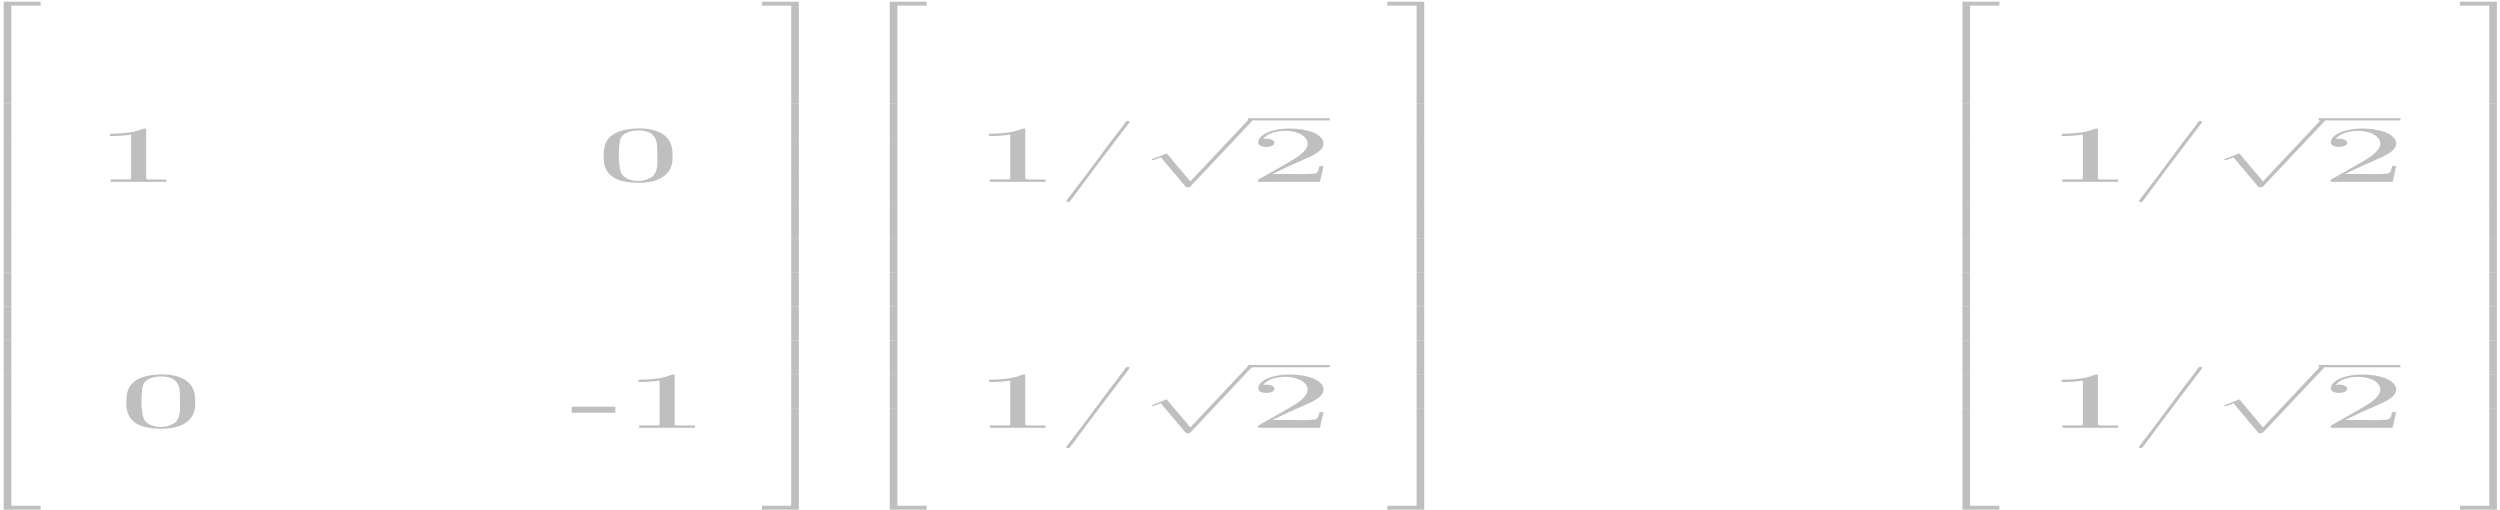 <?xml version="1.0" encoding="UTF-8"?>
<svg xmlns="http://www.w3.org/2000/svg" xmlns:xlink="http://www.w3.org/1999/xlink" width="1225px" height="250px" viewBox="0 0 1225 250" version="1.1">
<g id="surface1">
<path style=" stroke:none;fill-rule:nonzero;fill:rgb(74.902%,74.902%,74.902%);fill-opacity:1;" d="M 1.824 50.59 L 5.559 50.59 L 5.559 2.754 L 19.922 2.754 L 19.922 0.836 L 1.824 0.836 Z M 1.824 50.59 "/>
<path style=" stroke:none;fill-rule:nonzero;fill:rgb(74.902%,74.902%,74.902%);fill-opacity:1;" d="M 1.824 67.223 L 5.559 67.223 L 5.559 50.57 L 1.824 50.57 Z M 1.824 67.223 "/>
<path style=" stroke:none;fill-rule:nonzero;fill:rgb(74.902%,74.902%,74.902%);fill-opacity:1;" d="M 1.824 83.816 L 5.559 83.816 L 5.559 67.164 L 1.824 67.164 Z M 1.824 83.816 "/>
<path style=" stroke:none;fill-rule:nonzero;fill:rgb(74.902%,74.902%,74.902%);fill-opacity:1;" d="M 1.824 100.422 L 5.559 100.422 L 5.559 83.766 L 1.824 83.766 Z M 1.824 100.422 "/>
<path style=" stroke:none;fill-rule:nonzero;fill:rgb(74.902%,74.902%,74.902%);fill-opacity:1;" d="M 1.824 117.016 L 5.559 117.016 L 5.559 100.359 L 1.824 100.359 Z M 1.824 117.016 "/>
<path style=" stroke:none;fill-rule:nonzero;fill:rgb(74.902%,74.902%,74.902%);fill-opacity:1;" d="M 1.824 133.617 L 5.559 133.617 L 5.559 116.965 L 1.824 116.965 Z M 1.824 133.617 "/>
<path style=" stroke:none;fill-rule:nonzero;fill:rgb(74.902%,74.902%,74.902%);fill-opacity:1;" d="M 1.824 150.211 L 5.559 150.211 L 5.559 133.559 L 1.824 133.559 Z M 1.824 150.211 "/>
<path style=" stroke:none;fill-rule:nonzero;fill:rgb(74.902%,74.902%,74.902%);fill-opacity:1;" d="M 1.824 166.816 L 5.559 166.816 L 5.559 150.16 L 1.824 150.16 Z M 1.824 166.816 "/>
<path style=" stroke:none;fill-rule:nonzero;fill:rgb(74.902%,74.902%,74.902%);fill-opacity:1;" d="M 1.824 183.41 L 5.559 183.41 L 5.559 166.754 L 1.824 166.754 Z M 1.824 183.41 "/>
<path style=" stroke:none;fill-rule:nonzero;fill:rgb(74.902%,74.902%,74.902%);fill-opacity:1;" d="M 1.824 200.012 L 5.559 200.012 L 5.559 183.359 L 1.824 183.359 Z M 1.824 200.012 "/>
<path style=" stroke:none;fill-rule:nonzero;fill:rgb(74.902%,74.902%,74.902%);fill-opacity:1;" d="M 1.824 249.746 L 19.922 249.746 L 19.922 247.828 L 5.559 247.828 L 5.559 199.992 L 1.824 199.992 Z M 1.824 249.746 "/>
<path style=" stroke:none;fill-rule:nonzero;fill:rgb(74.902%,74.902%,74.902%);fill-opacity:1;" d="M 53.855 65.504 L 53.855 66.656 C 57.352 66.656 60.883 66.5 64.242 65.941 L 64.242 87.34 L 64.105 87.773 L 63.316 87.898 L 54.234 87.898 L 54.234 89.102 L 81.555 89.102 L 81.555 87.934 L 73.191 87.934 C 72.332 87.934 71.613 87.863 71.613 87.375 L 71.613 63.465 C 71.613 63.273 71.613 62.961 71.066 62.961 C 69.898 62.961 68.492 63.797 67.227 64.109 C 63.145 65.227 58.449 65.504 53.855 65.504 Z M 53.855 65.504 "/>
<path style=" stroke:none;fill-rule:nonzero;fill:rgb(74.902%,74.902%,74.902%);fill-opacity:1;" d="M 311.445 62.961 C 296.328 63.797 295.781 71.398 295.781 76.789 C 295.781 81.566 296.809 89.57 312.781 89.57 C 324.609 89.57 329.543 84.27 329.543 77.66 L 329.543 75.34 C 329.543 69.969 326.902 62.906 312.883 62.906 C 312.406 62.906 311.926 62.906 311.445 62.961 Z M 303.32 78.848 C 303.219 78.531 303.219 78.219 303.219 77.906 C 303.219 75.465 303.219 73.039 303.562 70.598 C 303.699 69.047 303.938 67.301 305.582 65.941 C 307.23 64.668 309.973 63.918 312.781 63.918 C 321.316 63.918 322.035 69.098 322.035 73.039 L 322.035 75.34 C 322.035 76.457 322.105 77.695 322.105 78.969 C 322.105 81.566 321.797 84.27 320.082 86.152 C 318.574 87.547 315.766 88.664 312.645 88.664 L 312.473 88.664 C 307.539 88.664 304.727 86.188 304.109 83.992 C 303.457 82.281 303.629 80.574 303.32 78.848 Z M 303.32 78.848 "/>
<path style=" stroke:none;fill-rule:nonzero;fill:rgb(74.902%,74.902%,74.902%);fill-opacity:1;" d="M 77.559 183.496 C 62.441 184.332 61.895 191.938 61.895 197.324 C 61.895 202.102 62.922 210.105 78.895 210.105 C 90.719 210.105 95.656 204.805 95.656 198.195 L 95.656 195.875 C 95.656 190.504 93.016 183.441 78.996 183.441 C 78.516 183.441 78.039 183.441 77.559 183.496 Z M 69.434 199.383 C 69.332 199.066 69.332 198.754 69.332 198.441 C 69.332 196 69.332 193.574 69.672 191.133 C 69.812 189.582 70.051 187.836 71.695 186.477 C 73.34 185.203 76.082 184.453 78.895 184.453 C 87.43 184.453 88.148 189.633 88.148 193.574 L 88.148 195.875 C 88.148 196.992 88.219 198.23 88.219 199.504 C 88.219 202.102 87.91 204.805 86.195 206.688 C 84.688 208.082 81.875 209.199 78.758 209.199 L 78.586 209.199 C 73.648 209.199 70.84 206.723 70.223 204.527 C 69.57 202.816 69.742 201.109 69.434 199.383 Z M 69.434 199.383 "/>
<path style=" stroke:none;fill-rule:nonzero;fill:rgb(74.902%,74.902%,74.902%);fill-opacity:1;" d="M 280.133 199.277 L 280.133 202.258 L 301.52 202.258 L 301.52 199.277 Z M 280.133 199.277 "/>
<path style=" stroke:none;fill-rule:nonzero;fill:rgb(74.902%,74.902%,74.902%);fill-opacity:1;" d="M 312.809 186.043 L 312.809 187.191 C 316.305 187.191 319.836 187.035 323.191 186.477 L 323.191 207.875 L 323.055 208.312 L 322.27 208.434 L 313.184 208.434 L 313.184 209.637 L 340.504 209.637 L 340.504 208.469 L 332.141 208.469 C 331.281 208.469 330.562 208.398 330.562 207.91 L 330.562 184 C 330.562 183.809 330.562 183.496 330.016 183.496 C 328.848 183.496 327.445 184.332 326.176 184.645 C 322.098 185.762 317.398 186.043 312.809 186.043 Z M 312.809 186.043 "/>
<path style=" stroke:none;fill-rule:nonzero;fill:rgb(74.902%,74.902%,74.902%);fill-opacity:1;" d="M 387.699 50.59 L 391.434 50.59 L 391.434 0.836 L 373.336 0.836 L 373.336 2.754 L 387.699 2.754 Z M 387.699 50.59 "/>
<path style=" stroke:none;fill-rule:nonzero;fill:rgb(74.902%,74.902%,74.902%);fill-opacity:1;" d="M 387.699 67.223 L 391.434 67.223 L 391.434 50.57 L 387.699 50.57 Z M 387.699 67.223 "/>
<path style=" stroke:none;fill-rule:nonzero;fill:rgb(74.902%,74.902%,74.902%);fill-opacity:1;" d="M 387.699 83.816 L 391.434 83.816 L 391.434 67.164 L 387.699 67.164 Z M 387.699 83.816 "/>
<path style=" stroke:none;fill-rule:nonzero;fill:rgb(74.902%,74.902%,74.902%);fill-opacity:1;" d="M 387.699 100.422 L 391.434 100.422 L 391.434 83.766 L 387.699 83.766 Z M 387.699 100.422 "/>
<path style=" stroke:none;fill-rule:nonzero;fill:rgb(74.902%,74.902%,74.902%);fill-opacity:1;" d="M 387.699 117.016 L 391.434 117.016 L 391.434 100.359 L 387.699 100.359 Z M 387.699 117.016 "/>
<path style=" stroke:none;fill-rule:nonzero;fill:rgb(74.902%,74.902%,74.902%);fill-opacity:1;" d="M 387.699 133.617 L 391.434 133.617 L 391.434 116.965 L 387.699 116.965 Z M 387.699 133.617 "/>
<path style=" stroke:none;fill-rule:nonzero;fill:rgb(74.902%,74.902%,74.902%);fill-opacity:1;" d="M 387.699 150.211 L 391.434 150.211 L 391.434 133.559 L 387.699 133.559 Z M 387.699 150.211 "/>
<path style=" stroke:none;fill-rule:nonzero;fill:rgb(74.902%,74.902%,74.902%);fill-opacity:1;" d="M 387.699 166.816 L 391.434 166.816 L 391.434 150.16 L 387.699 150.16 Z M 387.699 166.816 "/>
<path style=" stroke:none;fill-rule:nonzero;fill:rgb(74.902%,74.902%,74.902%);fill-opacity:1;" d="M 387.699 183.41 L 391.434 183.41 L 391.434 166.754 L 387.699 166.754 Z M 387.699 183.41 "/>
<path style=" stroke:none;fill-rule:nonzero;fill:rgb(74.902%,74.902%,74.902%);fill-opacity:1;" d="M 387.699 200.012 L 391.434 200.012 L 391.434 183.359 L 387.699 183.359 Z M 387.699 200.012 "/>
<path style=" stroke:none;fill-rule:nonzero;fill:rgb(74.902%,74.902%,74.902%);fill-opacity:1;" d="M 387.699 247.828 L 373.336 247.828 L 373.336 249.746 L 391.434 249.746 L 391.434 199.996 L 387.699 199.996 Z M 387.699 247.828 "/>
<path style=" stroke:none;fill-rule:nonzero;fill:rgb(74.902%,74.902%,74.902%);fill-opacity:1;" d="M 435.992 50.59 L 439.727 50.59 L 439.727 2.754 L 454.09 2.754 L 454.09 0.836 L 435.992 0.836 Z M 435.992 50.59 "/>
<path style=" stroke:none;fill-rule:nonzero;fill:rgb(74.902%,74.902%,74.902%);fill-opacity:1;" d="M 435.992 67.223 L 439.727 67.223 L 439.727 50.57 L 435.992 50.57 Z M 435.992 67.223 "/>
<path style=" stroke:none;fill-rule:nonzero;fill:rgb(74.902%,74.902%,74.902%);fill-opacity:1;" d="M 435.992 83.816 L 439.727 83.816 L 439.727 67.164 L 435.992 67.164 Z M 435.992 83.816 "/>
<path style=" stroke:none;fill-rule:nonzero;fill:rgb(74.902%,74.902%,74.902%);fill-opacity:1;" d="M 435.992 100.422 L 439.727 100.422 L 439.727 83.766 L 435.992 83.766 Z M 435.992 100.422 "/>
<path style=" stroke:none;fill-rule:nonzero;fill:rgb(74.902%,74.902%,74.902%);fill-opacity:1;" d="M 435.992 117.016 L 439.727 117.016 L 439.727 100.359 L 435.992 100.359 Z M 435.992 117.016 "/>
<path style=" stroke:none;fill-rule:nonzero;fill:rgb(74.902%,74.902%,74.902%);fill-opacity:1;" d="M 435.992 133.617 L 439.727 133.617 L 439.727 116.965 L 435.992 116.965 Z M 435.992 133.617 "/>
<path style=" stroke:none;fill-rule:nonzero;fill:rgb(74.902%,74.902%,74.902%);fill-opacity:1;" d="M 435.992 150.211 L 439.727 150.211 L 439.727 133.559 L 435.992 133.559 Z M 435.992 150.211 "/>
<path style=" stroke:none;fill-rule:nonzero;fill:rgb(74.902%,74.902%,74.902%);fill-opacity:1;" d="M 435.992 166.816 L 439.727 166.816 L 439.727 150.164 L 435.992 150.164 Z M 435.992 166.816 "/>
<path style=" stroke:none;fill-rule:nonzero;fill:rgb(74.902%,74.902%,74.902%);fill-opacity:1;" d="M 435.992 183.41 L 439.727 183.41 L 439.727 166.758 L 435.992 166.758 Z M 435.992 183.41 "/>
<path style=" stroke:none;fill-rule:nonzero;fill:rgb(74.902%,74.902%,74.902%);fill-opacity:1;" d="M 435.992 200.012 L 439.727 200.012 L 439.727 183.359 L 435.992 183.359 Z M 435.992 200.012 "/>
<path style=" stroke:none;fill-rule:nonzero;fill:rgb(74.902%,74.902%,74.902%);fill-opacity:1;" d="M 435.992 249.746 L 454.09 249.746 L 454.09 247.828 L 439.727 247.828 L 439.727 199.996 L 435.992 199.996 Z M 435.992 249.746 "/>
<path style=" stroke:none;fill-rule:nonzero;fill:rgb(74.902%,74.902%,74.902%);fill-opacity:1;" d="M 484.629 65.508 L 484.629 66.656 C 488.125 66.656 491.656 66.5 495.016 65.941 L 495.016 87.34 L 494.879 87.773 L 494.09 87.898 L 485.008 87.898 L 485.008 89.102 L 512.328 89.102 L 512.328 87.934 L 503.965 87.934 C 503.105 87.934 502.387 87.863 502.387 87.375 L 502.387 63.465 C 502.387 63.273 502.387 62.961 501.836 62.961 C 500.672 62.961 499.266 63.797 498 64.109 C 493.918 65.227 489.223 65.508 484.629 65.508 Z M 484.629 65.508 "/>
<path style=" stroke:none;fill-rule:nonzero;fill:rgb(74.902%,74.902%,74.902%);fill-opacity:1;" d="M 552.359 59.246 C 551.504 59.402 550.953 60.57 550.578 61.164 C 541.254 73.074 532.855 85.105 523.531 96.984 L 522.848 97.977 C 522.676 98.133 522.539 98.344 522.434 98.535 C 522.434 98.777 522.848 99.023 523.293 99.023 L 523.465 99.023 C 524.012 98.973 524.25 98.742 524.387 98.5 L 525.59 96.949 C 534.434 84.914 543.516 72.953 552.668 60.973 L 553.215 60.203 C 553.32 60.047 553.523 59.891 553.523 59.68 C 553.523 59.402 553.078 59.246 552.598 59.246 Z M 552.359 59.246 "/>
<path style=" stroke:none;fill-rule:nonzero;fill:rgb(74.902%,74.902%,74.902%);fill-opacity:1;" d="M 581.172 91.75 C 582.887 91.75 582.922 91.715 583.469 91.195 L 613.223 59.613 C 613.598 59.246 613.598 59.195 613.598 59.105 C 613.598 58.809 613.152 58.566 612.5 58.566 C 611.781 58.566 611.574 58.809 611.301 59.105 L 583.262 88.875 L 571.676 75.148 L 564.102 78.113 L 564.926 78.551 L 568.797 77.066 Z M 581.172 91.75 "/>
<path style="fill:none;stroke-width:9.99;stroke-linecap:butt;stroke-linejoin:miter;stroke:rgb(74.902%,74.902%,74.902%);stroke-opacity:1;stroke-miterlimit:10;" d="M 2792.036 1710.38 L 2975.047 1710.38 " transform="matrix(0.219,0,0,-0.112,0,250)"/>
<path style=" stroke:none;fill-rule:nonzero;fill:rgb(74.902%,74.902%,74.902%);fill-opacity:1;" d="M 618.922 68.051 C 620.738 65.629 625.055 64.109 629.82 64.109 C 636.402 64.109 640.723 67.059 640.723 70.285 L 640.723 70.719 C 640.242 74.398 635.375 77.293 630.746 79.926 C 626.84 82.16 622.863 84.426 618.922 86.66 L 617.445 87.496 C 616.828 87.828 616.418 88.055 616.418 88.488 C 616.418 88.699 616.52 88.891 616.52 89.102 L 646.754 89.102 L 648.535 81.41 L 646.516 81.41 C 646.102 82.961 646.207 85.141 643.223 85.141 C 641.27 85.266 639.215 85.316 637.258 85.316 C 635.238 85.316 633.285 85.266 631.297 85.266 L 623.547 85.266 C 627.012 83.641 630.371 81.879 633.969 80.328 L 638.664 78.289 C 643.531 76.18 648.535 73.875 648.535 70.25 L 648.535 69.848 C 647.75 65.383 640.172 62.961 631.773 62.961 C 624.406 62.961 616.52 65.539 616.52 69.848 C 616.52 71.242 618.305 71.992 620.496 71.992 C 622.453 71.992 624.508 71.277 624.508 70.004 C 624.508 68.855 622.863 67.93 620.566 67.93 C 620.02 67.93 619.469 67.98 618.922 68.051 Z M 618.922 68.051 "/>
<path style=" stroke:none;fill-rule:nonzero;fill:rgb(74.902%,74.902%,74.902%);fill-opacity:1;" d="M 484.629 186.043 L 484.629 187.191 C 488.125 187.191 491.656 187.035 495.016 186.477 L 495.016 207.875 L 494.879 208.312 L 494.09 208.434 L 485.008 208.434 L 485.008 209.637 L 512.324 209.637 L 512.324 208.469 L 503.961 208.469 C 503.105 208.469 502.387 208.398 502.387 207.91 L 502.387 184 C 502.387 183.809 502.387 183.496 501.836 183.496 C 500.672 183.496 499.266 184.332 497.996 184.645 C 493.918 185.762 489.223 186.043 484.629 186.043 Z M 484.629 186.043 "/>
<path style=" stroke:none;fill-rule:nonzero;fill:rgb(74.902%,74.902%,74.902%);fill-opacity:1;" d="M 552.359 179.781 C 551.5 179.938 550.953 181.105 550.574 181.699 C 541.254 193.609 532.855 205.641 523.531 217.52 L 522.844 218.512 C 522.676 218.668 522.535 218.879 522.434 219.07 C 522.434 219.312 522.844 219.559 523.289 219.559 L 523.461 219.559 C 524.012 219.508 524.25 219.281 524.387 219.035 L 525.586 217.484 C 534.43 205.449 543.516 193.488 552.668 181.508 L 553.215 180.738 C 553.316 180.582 553.523 180.426 553.523 180.219 C 553.523 179.938 553.078 179.781 552.598 179.781 Z M 552.359 179.781 "/>
<path style=" stroke:none;fill-rule:nonzero;fill:rgb(74.902%,74.902%,74.902%);fill-opacity:1;" d="M 581.172 212.285 C 582.887 212.285 582.918 212.254 583.469 211.73 L 613.219 180.148 C 613.598 179.781 613.598 179.73 613.598 179.641 C 613.598 179.344 613.152 179.102 612.5 179.102 C 611.781 179.102 611.574 179.344 611.301 179.641 L 583.262 209.41 L 571.676 195.684 L 564.102 198.648 L 564.922 199.086 L 568.797 197.605 Z M 581.172 212.285 "/>
<path style="fill:none;stroke-width:9.99;stroke-linecap:butt;stroke-linejoin:miter;stroke:rgb(74.902%,74.902%,74.902%);stroke-opacity:1;stroke-miterlimit:10;" d="M 2792.036 630.385 L 2975.047 630.385 " transform="matrix(0.219,0,0,-0.112,0,250)"/>
<path style=" stroke:none;fill-rule:nonzero;fill:rgb(74.902%,74.902%,74.902%);fill-opacity:1;" d="M 618.922 188.586 C 620.738 186.164 625.055 184.645 629.82 184.645 C 636.402 184.645 640.723 187.594 640.723 190.82 L 640.723 191.254 C 640.242 194.934 635.375 197.828 630.746 200.465 C 626.84 202.695 622.863 204.961 618.922 207.195 L 617.445 208.031 C 616.828 208.363 616.418 208.59 616.418 209.023 C 616.418 209.234 616.52 209.426 616.52 209.637 L 646.754 209.637 L 648.535 201.945 L 646.516 201.945 C 646.102 203.496 646.207 205.676 643.223 205.676 C 641.27 205.801 639.215 205.852 637.258 205.852 C 635.238 205.852 633.285 205.801 631.297 205.801 L 623.547 205.801 C 627.012 204.176 630.371 202.418 633.969 200.863 L 638.664 198.824 C 643.531 196.715 648.535 194.41 648.535 190.785 L 648.535 190.383 C 647.75 185.918 640.172 183.496 631.773 183.496 C 624.406 183.496 616.52 186.074 616.52 190.383 C 616.52 191.777 618.305 192.527 620.496 192.527 C 622.453 192.527 624.508 191.812 624.508 190.539 C 624.508 189.391 622.863 188.465 620.566 188.465 C 620.02 188.465 619.469 188.516 618.922 188.586 Z M 618.922 188.586 "/>
<path style=" stroke:none;fill-rule:nonzero;fill:rgb(74.902%,74.902%,74.902%);fill-opacity:1;" d="M 694.141 50.59 L 697.879 50.59 L 697.879 0.836 L 679.781 0.836 L 679.781 2.754 L 694.141 2.754 Z M 694.141 50.59 "/>
<path style=" stroke:none;fill-rule:nonzero;fill:rgb(74.902%,74.902%,74.902%);fill-opacity:1;" d="M 694.141 67.223 L 697.879 67.223 L 697.879 50.57 L 694.141 50.57 Z M 694.141 67.223 "/>
<path style=" stroke:none;fill-rule:nonzero;fill:rgb(74.902%,74.902%,74.902%);fill-opacity:1;" d="M 694.141 83.816 L 697.879 83.816 L 697.879 67.164 L 694.141 67.164 Z M 694.141 83.816 "/>
<path style=" stroke:none;fill-rule:nonzero;fill:rgb(74.902%,74.902%,74.902%);fill-opacity:1;" d="M 694.141 100.422 L 697.879 100.422 L 697.879 83.766 L 694.141 83.766 Z M 694.141 100.422 "/>
<path style=" stroke:none;fill-rule:nonzero;fill:rgb(74.902%,74.902%,74.902%);fill-opacity:1;" d="M 694.141 117.016 L 697.879 117.016 L 697.879 100.359 L 694.141 100.359 Z M 694.141 117.016 "/>
<path style=" stroke:none;fill-rule:nonzero;fill:rgb(74.902%,74.902%,74.902%);fill-opacity:1;" d="M 694.141 133.617 L 697.879 133.617 L 697.879 116.965 L 694.141 116.965 Z M 694.141 133.617 "/>
<path style=" stroke:none;fill-rule:nonzero;fill:rgb(74.902%,74.902%,74.902%);fill-opacity:1;" d="M 694.141 150.211 L 697.879 150.211 L 697.879 133.559 L 694.141 133.559 Z M 694.141 150.211 "/>
<path style=" stroke:none;fill-rule:nonzero;fill:rgb(74.902%,74.902%,74.902%);fill-opacity:1;" d="M 694.141 166.816 L 697.879 166.816 L 697.879 150.16 L 694.141 150.16 Z M 694.141 166.816 "/>
<path style=" stroke:none;fill-rule:nonzero;fill:rgb(74.902%,74.902%,74.902%);fill-opacity:1;" d="M 694.141 183.41 L 697.879 183.41 L 697.879 166.754 L 694.141 166.754 Z M 694.141 183.41 "/>
<path style=" stroke:none;fill-rule:nonzero;fill:rgb(74.902%,74.902%,74.902%);fill-opacity:1;" d="M 694.141 200.012 L 697.879 200.012 L 697.879 183.359 L 694.141 183.359 Z M 694.141 200.012 "/>
<path style=" stroke:none;fill-rule:nonzero;fill:rgb(74.902%,74.902%,74.902%);fill-opacity:1;" d="M 694.141 247.828 L 679.781 247.828 L 679.781 249.746 L 697.879 249.746 L 697.879 199.992 L 694.141 199.992 Z M 694.141 247.828 "/>
<path style=" stroke:none;fill-rule:nonzero;fill:rgb(74.902%,74.902%,74.902%);fill-opacity:1;" d="M 961.594 50.59 L 965.332 50.59 L 965.332 2.754 L 979.691 2.754 L 979.691 0.836 L 961.594 0.836 Z M 961.594 50.59 "/>
<path style=" stroke:none;fill-rule:nonzero;fill:rgb(74.902%,74.902%,74.902%);fill-opacity:1;" d="M 961.594 67.223 L 965.332 67.223 L 965.332 50.57 L 961.594 50.57 Z M 961.594 67.223 "/>
<path style=" stroke:none;fill-rule:nonzero;fill:rgb(74.902%,74.902%,74.902%);fill-opacity:1;" d="M 961.594 83.816 L 965.332 83.816 L 965.332 67.164 L 961.594 67.164 Z M 961.594 83.816 "/>
<path style=" stroke:none;fill-rule:nonzero;fill:rgb(74.902%,74.902%,74.902%);fill-opacity:1;" d="M 961.594 100.422 L 965.332 100.422 L 965.332 83.766 L 961.594 83.766 Z M 961.594 100.422 "/>
<path style=" stroke:none;fill-rule:nonzero;fill:rgb(74.902%,74.902%,74.902%);fill-opacity:1;" d="M 961.594 117.016 L 965.332 117.016 L 965.332 100.359 L 961.594 100.359 Z M 961.594 117.016 "/>
<path style=" stroke:none;fill-rule:nonzero;fill:rgb(74.902%,74.902%,74.902%);fill-opacity:1;" d="M 961.594 133.617 L 965.332 133.617 L 965.332 116.965 L 961.594 116.965 Z M 961.594 133.617 "/>
<path style=" stroke:none;fill-rule:nonzero;fill:rgb(74.902%,74.902%,74.902%);fill-opacity:1;" d="M 961.594 150.211 L 965.332 150.211 L 965.332 133.559 L 961.594 133.559 Z M 961.594 150.211 "/>
<path style=" stroke:none;fill-rule:nonzero;fill:rgb(74.902%,74.902%,74.902%);fill-opacity:1;" d="M 961.594 166.816 L 965.332 166.816 L 965.332 150.16 L 961.594 150.16 Z M 961.594 166.816 "/>
<path style=" stroke:none;fill-rule:nonzero;fill:rgb(74.902%,74.902%,74.902%);fill-opacity:1;" d="M 961.594 183.41 L 965.332 183.41 L 965.332 166.754 L 961.594 166.754 Z M 961.594 183.41 "/>
<path style=" stroke:none;fill-rule:nonzero;fill:rgb(74.902%,74.902%,74.902%);fill-opacity:1;" d="M 961.594 200.012 L 965.332 200.012 L 965.332 183.359 L 961.594 183.359 Z M 961.594 200.012 "/>
<path style=" stroke:none;fill-rule:nonzero;fill:rgb(74.902%,74.902%,74.902%);fill-opacity:1;" d="M 961.594 249.746 L 979.691 249.746 L 979.691 247.828 L 965.332 247.828 L 965.332 199.992 L 961.594 199.992 Z M 961.594 249.746 "/>
<path style=" stroke:none;fill-rule:nonzero;fill:rgb(74.902%,74.902%,74.902%);fill-opacity:1;" d="M 1010.211 65.504 L 1010.211 66.656 C 1013.707 66.656 1017.238 66.5 1020.598 65.941 L 1020.598 87.34 L 1020.461 87.773 L 1019.672 87.898 L 1010.59 87.898 L 1010.59 89.102 L 1037.91 89.102 L 1037.91 87.934 L 1029.547 87.934 C 1028.688 87.934 1027.969 87.863 1027.969 87.375 L 1027.969 63.465 C 1027.969 63.273 1027.969 62.961 1027.422 62.961 C 1026.254 62.961 1024.848 63.797 1023.582 64.109 C 1019.5 65.227 1014.805 65.504 1010.211 65.504 Z M 1010.211 65.504 "/>
<path style=" stroke:none;fill-rule:nonzero;fill:rgb(74.902%,74.902%,74.902%);fill-opacity:1;" d="M 1077.941 59.246 C 1077.086 59.402 1076.535 60.57 1076.16 61.164 C 1066.836 73.074 1058.438 85.105 1049.113 96.984 L 1048.43 97.977 C 1048.258 98.133 1048.121 98.344 1048.016 98.535 C 1048.016 98.777 1048.43 99.023 1048.875 99.023 L 1049.047 99.023 C 1049.594 98.969 1049.832 98.742 1049.973 98.5 L 1051.172 96.949 C 1060.016 84.914 1069.098 72.953 1078.25 60.973 L 1078.797 60.203 C 1078.902 60.047 1079.105 59.891 1079.105 59.68 C 1079.105 59.402 1078.66 59.246 1078.18 59.246 Z M 1077.941 59.246 "/>
<path style=" stroke:none;fill-rule:nonzero;fill:rgb(74.902%,74.902%,74.902%);fill-opacity:1;" d="M 1106.773 91.75 C 1108.488 91.75 1108.52 91.715 1109.07 91.191 L 1138.824 59.613 C 1139.199 59.246 1139.199 59.191 1139.199 59.105 C 1139.199 58.809 1138.754 58.566 1138.102 58.566 C 1137.383 58.566 1137.176 58.809 1136.902 59.105 L 1108.863 88.875 L 1097.277 75.148 L 1089.703 78.113 L 1090.523 78.551 L 1094.398 77.066 Z M 1106.773 91.75 "/>
<path style="fill:none;stroke-width:9.99;stroke-linecap:butt;stroke-linejoin:miter;stroke:rgb(74.902%,74.902%,74.902%);stroke-opacity:1;stroke-miterlimit:10;" d="M 5187.938 1710.38 L 5370.896 1710.38 " transform="matrix(0.219,0,0,-0.112,0,250)"/>
<path style=" stroke:none;fill-rule:nonzero;fill:rgb(74.902%,74.902%,74.902%);fill-opacity:1;" d="M 1144.523 68.051 C 1146.34 65.629 1150.66 64.109 1155.422 64.109 C 1162.004 64.109 1166.324 67.059 1166.324 70.285 L 1166.324 70.719 C 1165.844 74.398 1160.977 77.293 1156.348 79.926 C 1152.441 82.16 1148.465 84.426 1144.523 86.66 L 1143.051 87.496 C 1142.434 87.828 1142.02 88.055 1142.02 88.488 C 1142.02 88.699 1142.125 88.891 1142.125 89.102 L 1172.355 89.102 L 1174.141 81.41 L 1172.117 81.41 C 1171.707 82.961 1171.809 85.141 1168.828 85.141 C 1166.871 85.266 1164.816 85.316 1162.863 85.316 C 1160.84 85.316 1158.887 85.266 1156.898 85.266 L 1149.152 85.266 C 1152.613 83.641 1155.973 81.879 1159.57 80.328 L 1164.266 78.289 C 1169.137 76.18 1174.141 73.875 1174.141 70.25 L 1174.141 69.848 C 1173.352 65.383 1165.777 62.961 1157.379 62.961 C 1150.008 62.961 1142.125 65.539 1142.125 69.848 C 1142.125 71.242 1143.906 71.992 1146.102 71.992 C 1148.055 71.992 1150.109 71.277 1150.109 70.004 C 1150.109 68.855 1148.465 67.93 1146.168 67.93 C 1145.621 67.93 1145.07 67.98 1144.523 68.051 Z M 1144.523 68.051 "/>
<path style=" stroke:none;fill-rule:nonzero;fill:rgb(74.902%,74.902%,74.902%);fill-opacity:1;" d="M 1010.215 186.043 L 1010.215 187.191 C 1013.711 187.191 1017.242 187.035 1020.602 186.477 L 1020.602 207.875 L 1020.461 208.312 L 1019.676 208.434 L 1010.59 208.434 L 1010.59 209.637 L 1037.91 209.637 L 1037.91 208.469 L 1029.547 208.469 C 1028.688 208.469 1027.969 208.398 1027.969 207.91 L 1027.969 184 C 1027.969 183.809 1027.969 183.496 1027.422 183.496 C 1026.254 183.496 1024.852 184.332 1023.582 184.645 C 1019.504 185.762 1014.809 186.043 1010.215 186.043 Z M 1010.215 186.043 "/>
<path style=" stroke:none;fill-rule:nonzero;fill:rgb(74.902%,74.902%,74.902%);fill-opacity:1;" d="M 1077.941 179.781 C 1077.086 179.938 1076.535 181.105 1076.16 181.699 C 1066.836 193.609 1058.438 205.641 1049.113 217.52 L 1048.43 218.512 C 1048.258 218.668 1048.121 218.879 1048.02 219.07 C 1048.02 219.312 1048.43 219.559 1048.875 219.559 L 1049.047 219.559 C 1049.594 219.508 1049.836 219.281 1049.973 219.035 L 1051.172 217.484 C 1060.016 205.449 1069.098 193.488 1078.25 181.508 L 1078.801 180.738 C 1078.902 180.582 1079.109 180.426 1079.109 180.219 C 1079.109 179.938 1078.66 179.781 1078.184 179.781 Z M 1077.941 179.781 "/>
<path style=" stroke:none;fill-rule:nonzero;fill:rgb(74.902%,74.902%,74.902%);fill-opacity:1;" d="M 1106.773 212.285 C 1108.488 212.285 1108.523 212.254 1109.07 211.73 L 1138.824 180.148 C 1139.199 179.781 1139.199 179.73 1139.199 179.641 C 1139.199 179.344 1138.754 179.102 1138.102 179.102 C 1137.383 179.102 1137.18 179.344 1136.902 179.641 L 1108.863 209.41 L 1097.277 195.684 L 1089.703 198.648 L 1090.527 199.086 L 1094.398 197.605 Z M 1106.773 212.285 "/>
<path style="fill:none;stroke-width:9.99;stroke-linecap:butt;stroke-linejoin:miter;stroke:rgb(74.902%,74.902%,74.902%);stroke-opacity:1;stroke-miterlimit:10;" d="M 5187.938 630.385 L 5370.896 630.385 " transform="matrix(0.219,0,0,-0.112,0,250)"/>
<path style=" stroke:none;fill-rule:nonzero;fill:rgb(74.902%,74.902%,74.902%);fill-opacity:1;" d="M 1144.523 188.586 C 1146.34 186.164 1150.66 184.645 1155.422 184.645 C 1162.004 184.645 1166.324 187.594 1166.324 190.82 L 1166.324 191.254 C 1165.844 194.934 1160.977 197.828 1156.348 200.465 C 1152.441 202.695 1148.465 204.961 1144.523 207.195 L 1143.051 208.031 C 1142.434 208.363 1142.02 208.59 1142.02 209.023 C 1142.02 209.234 1142.125 209.426 1142.125 209.637 L 1172.355 209.637 L 1174.141 201.945 L 1172.117 201.945 C 1171.707 203.496 1171.809 205.676 1168.828 205.676 C 1166.871 205.801 1164.816 205.852 1162.863 205.852 C 1160.84 205.852 1158.887 205.801 1156.898 205.801 L 1149.152 205.801 C 1152.613 204.176 1155.973 202.418 1159.57 200.863 L 1164.266 198.824 C 1169.137 196.715 1174.141 194.41 1174.141 190.785 L 1174.141 190.383 C 1173.352 185.918 1165.777 183.496 1157.379 183.496 C 1150.008 183.496 1142.125 186.074 1142.125 190.383 C 1142.125 191.777 1143.906 192.527 1146.102 192.527 C 1148.055 192.527 1150.109 191.812 1150.109 190.539 C 1150.109 189.391 1148.465 188.465 1146.168 188.465 C 1145.621 188.465 1145.07 188.516 1144.523 188.586 Z M 1144.523 188.586 "/>
<path style=" stroke:none;fill-rule:nonzero;fill:rgb(74.902%,74.902%,74.902%);fill-opacity:1;" d="M 1219.746 50.59 L 1223.48 50.59 L 1223.48 0.836 L 1205.383 0.836 L 1205.383 2.754 L 1219.746 2.754 Z M 1219.746 50.59 "/>
<path style=" stroke:none;fill-rule:nonzero;fill:rgb(74.902%,74.902%,74.902%);fill-opacity:1;" d="M 1219.746 67.223 L 1223.48 67.223 L 1223.48 50.57 L 1219.746 50.57 Z M 1219.746 67.223 "/>
<path style=" stroke:none;fill-rule:nonzero;fill:rgb(74.902%,74.902%,74.902%);fill-opacity:1;" d="M 1219.746 83.816 L 1223.48 83.816 L 1223.48 67.164 L 1219.746 67.164 Z M 1219.746 83.816 "/>
<path style=" stroke:none;fill-rule:nonzero;fill:rgb(74.902%,74.902%,74.902%);fill-opacity:1;" d="M 1219.746 100.422 L 1223.48 100.422 L 1223.48 83.766 L 1219.746 83.766 Z M 1219.746 100.422 "/>
<path style=" stroke:none;fill-rule:nonzero;fill:rgb(74.902%,74.902%,74.902%);fill-opacity:1;" d="M 1219.746 117.016 L 1223.48 117.016 L 1223.48 100.359 L 1219.746 100.359 Z M 1219.746 117.016 "/>
<path style=" stroke:none;fill-rule:nonzero;fill:rgb(74.902%,74.902%,74.902%);fill-opacity:1;" d="M 1219.746 133.617 L 1223.48 133.617 L 1223.48 116.965 L 1219.746 116.965 Z M 1219.746 133.617 "/>
<path style=" stroke:none;fill-rule:nonzero;fill:rgb(74.902%,74.902%,74.902%);fill-opacity:1;" d="M 1219.746 150.211 L 1223.48 150.211 L 1223.48 133.559 L 1219.746 133.559 Z M 1219.746 150.211 "/>
<path style=" stroke:none;fill-rule:nonzero;fill:rgb(74.902%,74.902%,74.902%);fill-opacity:1;" d="M 1219.746 166.816 L 1223.48 166.816 L 1223.48 150.16 L 1219.746 150.16 Z M 1219.746 166.816 "/>
<path style=" stroke:none;fill-rule:nonzero;fill:rgb(74.902%,74.902%,74.902%);fill-opacity:1;" d="M 1219.746 183.41 L 1223.48 183.41 L 1223.48 166.754 L 1219.746 166.754 Z M 1219.746 183.41 "/>
<path style=" stroke:none;fill-rule:nonzero;fill:rgb(74.902%,74.902%,74.902%);fill-opacity:1;" d="M 1219.746 200.012 L 1223.48 200.012 L 1223.48 183.359 L 1219.746 183.359 Z M 1219.746 200.012 "/>
<path style=" stroke:none;fill-rule:nonzero;fill:rgb(74.902%,74.902%,74.902%);fill-opacity:1;" d="M 1219.746 247.828 L 1205.383 247.828 L 1205.383 249.746 L 1223.48 249.746 L 1223.48 199.992 L 1219.746 199.992 Z M 1219.746 247.828 "/>
</g>
</svg>
